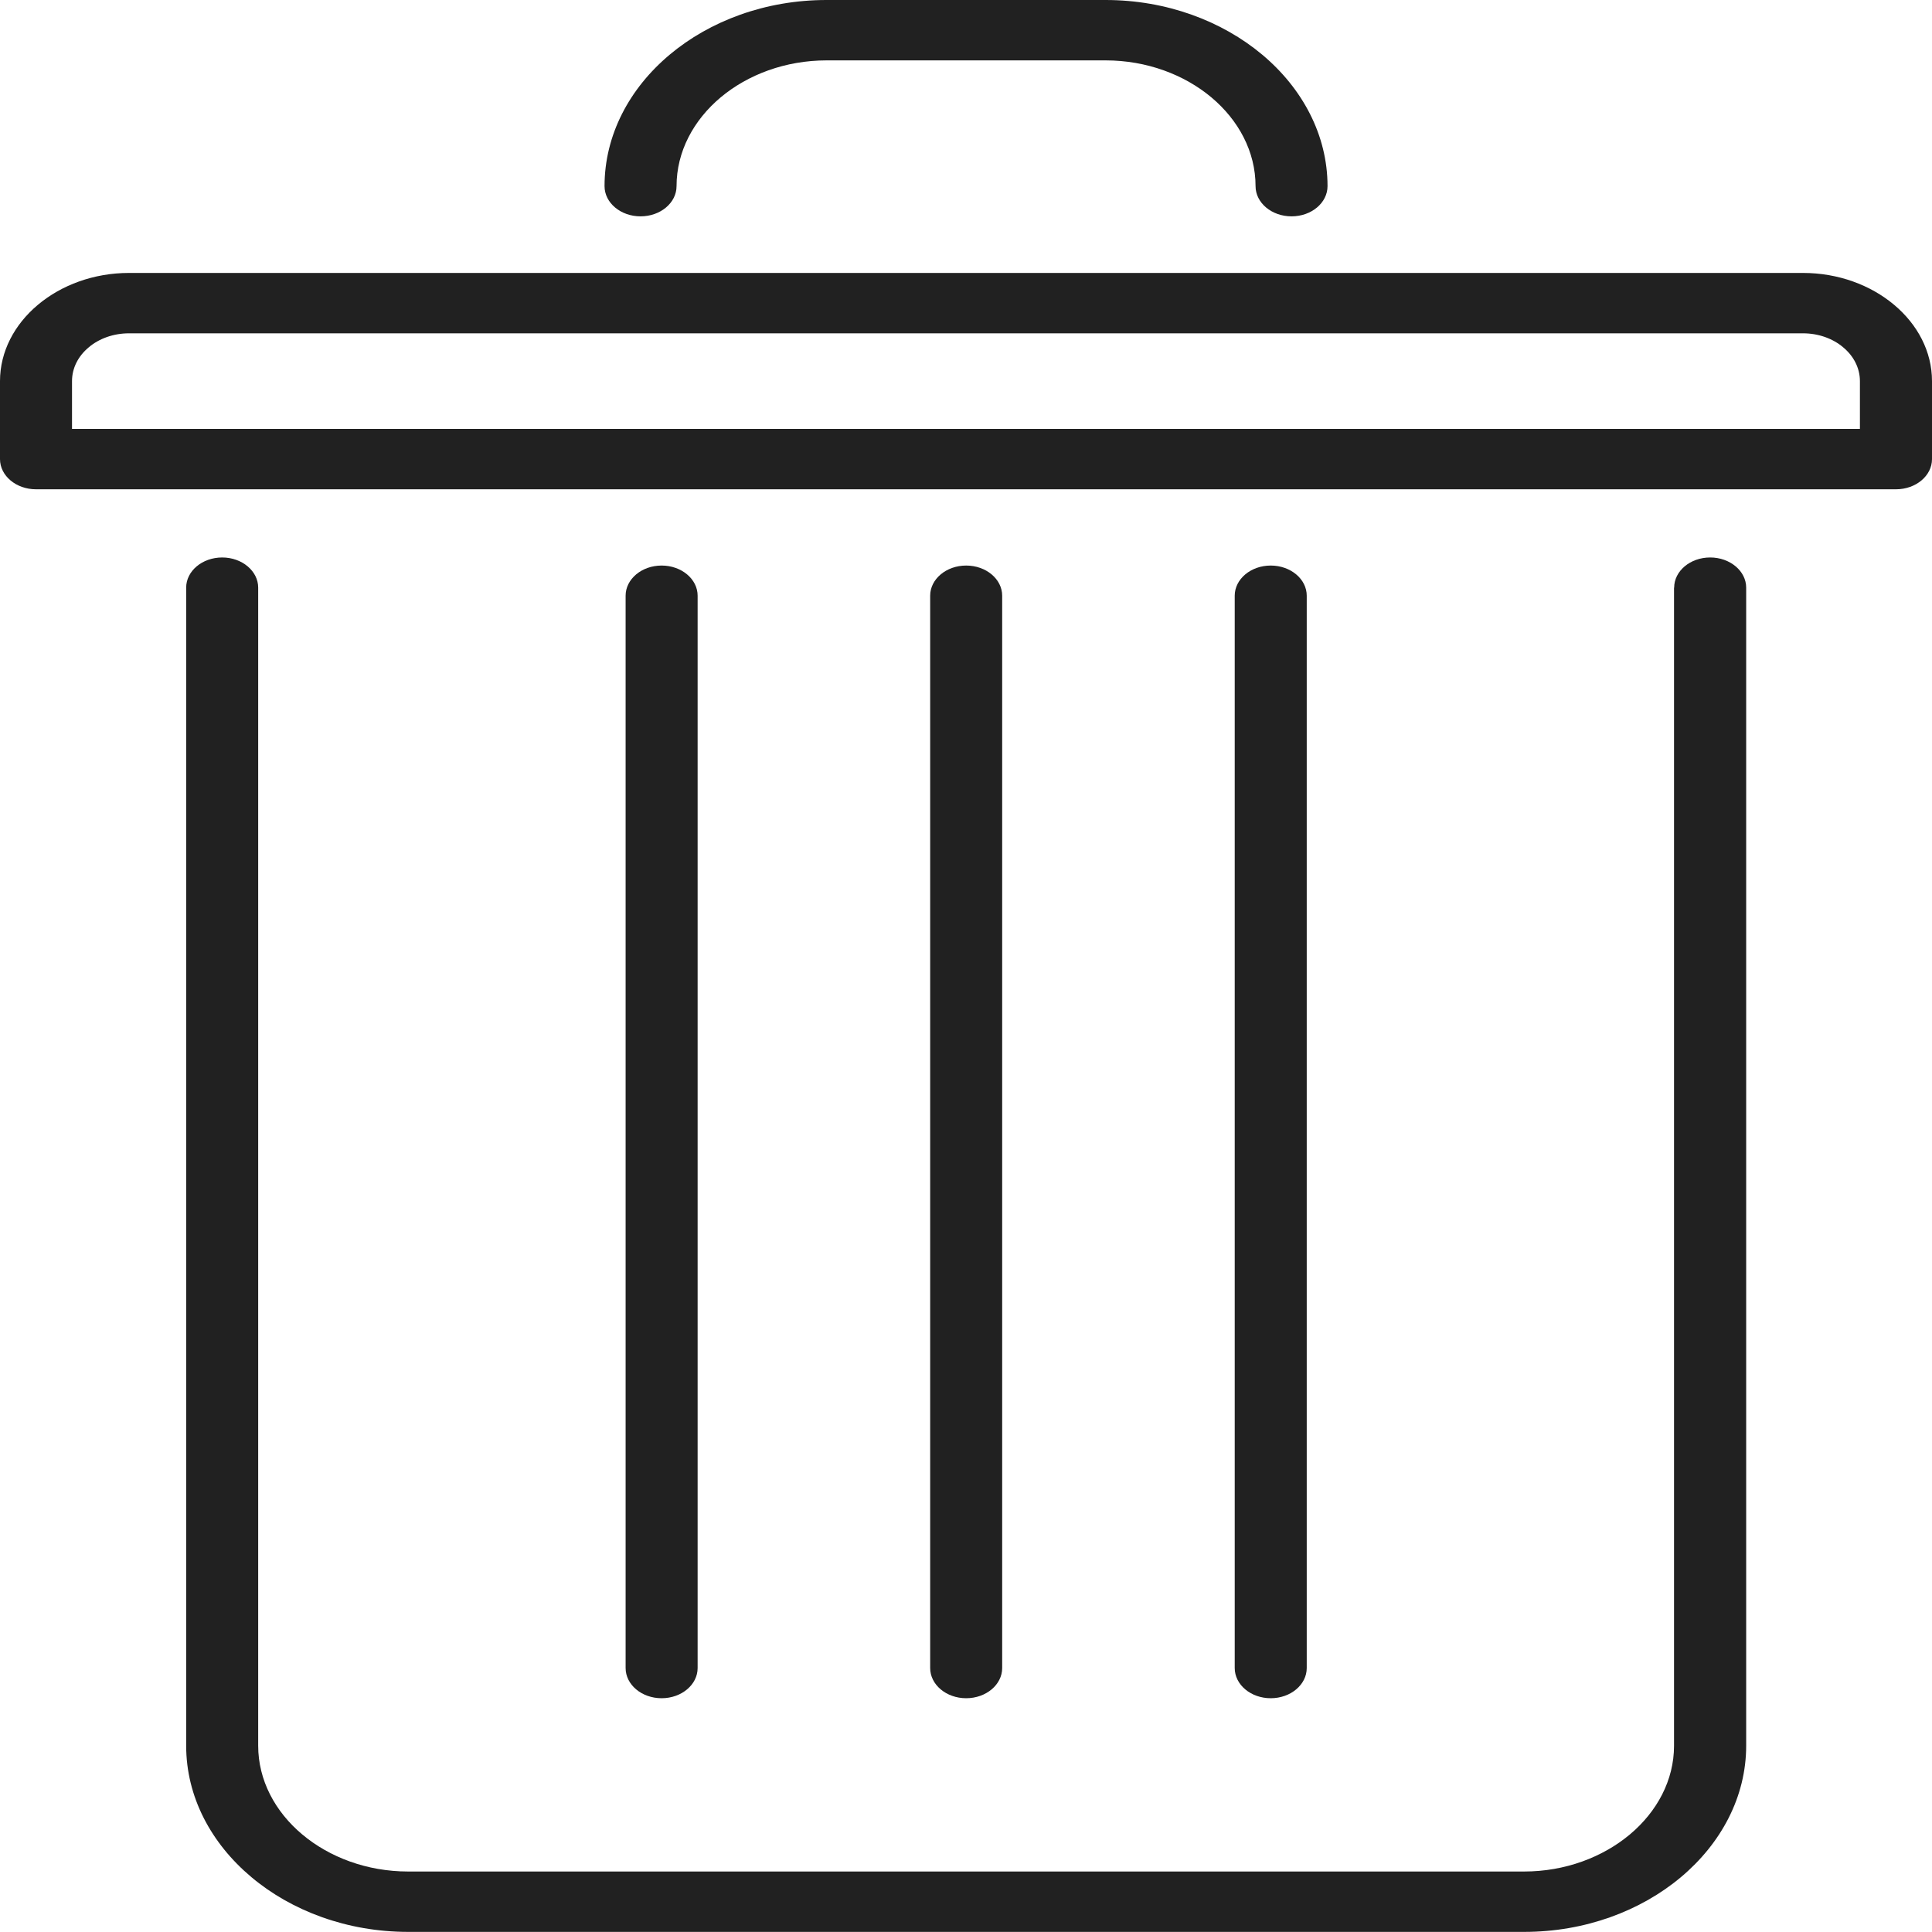 <svg width="25" height="25" viewBox="0 0 55 55" version="1.1" xmlns="http://www.w3.org/2000/svg" xmlns:xlink="http://www.w3.org/1999/xlink">
<title>Group</title>
<desc>Created using Figma</desc>
<g id="Canvas" transform="translate(-2373 -1945)">
<g id="Group">
<g id="Vector">
<use xlink:href="#path0_fill" transform="translate(2378.3 1960.87)" fill="#212121"/>
</g>
<g id="Vector">
<use xlink:href="#path1_fill" transform="translate(2390.81 1961.1)" fill="#212121"/>
</g>
<g id="Vector">
<use xlink:href="#path2_fill" transform="translate(2399.48 1961.1)" fill="#212121"/>
</g>
<g id="Vector">
<use xlink:href="#path3_fill" transform="translate(2408.15 1961.1)" fill="#212121"/>
</g>
<g id="Vector">
<use xlink:href="#path4_fill" transform="translate(2390.21 1945)" fill="#212121"/>
</g>
<g id="Vector">
<use xlink:href="#path5_fill" transform="translate(2373 1952.77)" fill="#212121"/>
</g>
</g>
</g>
<defs>
<path id="path0_fill" d="M 42.36 0.859C 42.36 0.385 42.819 1.19589e-07 43.385 1.19589e-07C 43.951 1.19589e-07 44.41 0.387 44.41 0.859L 44.41 33.827C 44.41 35.283 43.697 36.608 42.552 37.569C 41.408 38.529 39.826 39.127 38.09 39.127L 6.32 39.127C 4.584 39.127 3 38.529 1.858 37.569C 0.713 36.609 -2.79745e-07 35.285 -2.79745e-07 33.827L -2.79745e-07 0.859C -2.79745e-07 0.385 0.459 1.19589e-07 1.025 1.19589e-07C 1.591 1.19589e-07 2.05 0.387 2.05 0.859L 2.05 33.827C 2.05 34.808 2.532 35.705 3.305 36.353C 4.078 37.002 5.148 37.408 6.318 37.408L 38.088 37.408C 39.258 37.408 40.325 37.001 41.099 36.353C 41.874 35.703 42.356 34.808 42.356 33.829L 42.356 0.859L 42.36 0.859Z"/>
<path id="path1_fill" d="M 2.05 31.385C 2.05 31.86 1.591 32.245 1.025 32.245C 0.459 32.245 1.25062e-06 31.86 1.25062e-06 31.385L 1.25062e-06 0.859C 1.25062e-06 0.385 0.459 5.51947e-08 1.025 5.51947e-08C 1.591 5.51947e-08 2.05 0.385 2.05 0.859L 2.05 31.385Z"/>
<path id="path2_fill" d="M 2.05 31.385C 2.05 31.86 1.591 32.245 1.025 32.245C 0.459 32.245 -7.89868e-07 31.86 -7.89868e-07 31.385L -7.89868e-07 0.859C -7.89868e-07 0.385 0.459 5.51947e-08 1.025 5.51947e-08C 1.591 5.51947e-08 2.05 0.385 2.05 0.859L 2.05 31.385Z"/>
<path id="path3_fill" d="M 2.05 31.385C 2.05 31.86 1.591 32.245 1.025 32.245C 0.459 32.245 8.33749e-07 31.86 8.33749e-07 31.385L 8.33749e-07 0.859C 8.33749e-07 0.385 0.459 5.51947e-08 1.025 5.51947e-08C 1.591 5.51947e-08 2.05 0.385 2.05 0.859L 2.05 31.385Z"/>
<path id="path4_fill" d="M 2.05 5.299C 2.05 5.774 1.591 6.159 1.025 6.159C 0.459 6.159 -2.08437e-07 5.774 -2.08437e-07 5.299C -2.08437e-07 3.84 0.711 2.515 1.855 1.556C 3 0.596 4.58 0 6.32 0L 14.262 0C 16 0 17.58 0.598 18.725 1.558C 19.869 2.517 20.582 3.846 20.582 5.299C 20.582 5.774 20.123 6.159 19.558 6.159C 18.992 6.159 18.533 5.774 18.533 5.299C 18.533 4.318 18.05 3.421 17.277 2.773C 16.504 2.125 15.435 1.719 14.265 1.719L 6.322 1.719C 5.15 1.719 4.082 2.123 3.307 2.771C 2.532 3.421 2.05 4.317 2.05 5.299Z"/>
<path id="path5_fill" d="M 3.672 1.28788e-07L 51.328 1.28788e-07C 52.333 1.28788e-07 53.251 0.346 53.917 0.904L 53.922 0.908C 54.588 1.466 55 2.236 55 3.079L 55 5.3C 55 5.774 54.541 6.159 53.975 6.159L 53.947 6.159L 1.025 6.159C 0.459 6.159 -1.15189e-07 5.774 -1.15189e-07 5.3L -1.15189e-07 5.278L -1.15189e-07 3.079C -1.15189e-07 2.238 0.412 1.466 1.078 0.908L 1.083 0.904C 1.749 0.346 2.669 1.28788e-07 3.672 1.28788e-07ZM 51.328 1.719L 3.672 1.719C 3.226 1.719 2.818 1.871 2.528 2.116L 2.524 2.12C 2.231 2.363 2.05 2.704 2.05 3.079L 2.05 4.44L 52.948 4.44L 52.948 3.079C 52.948 2.705 52.767 2.363 52.474 2.12L 52.47 2.116C 52.18 1.871 51.774 1.719 51.328 1.719Z"/>
</defs>
</svg>
